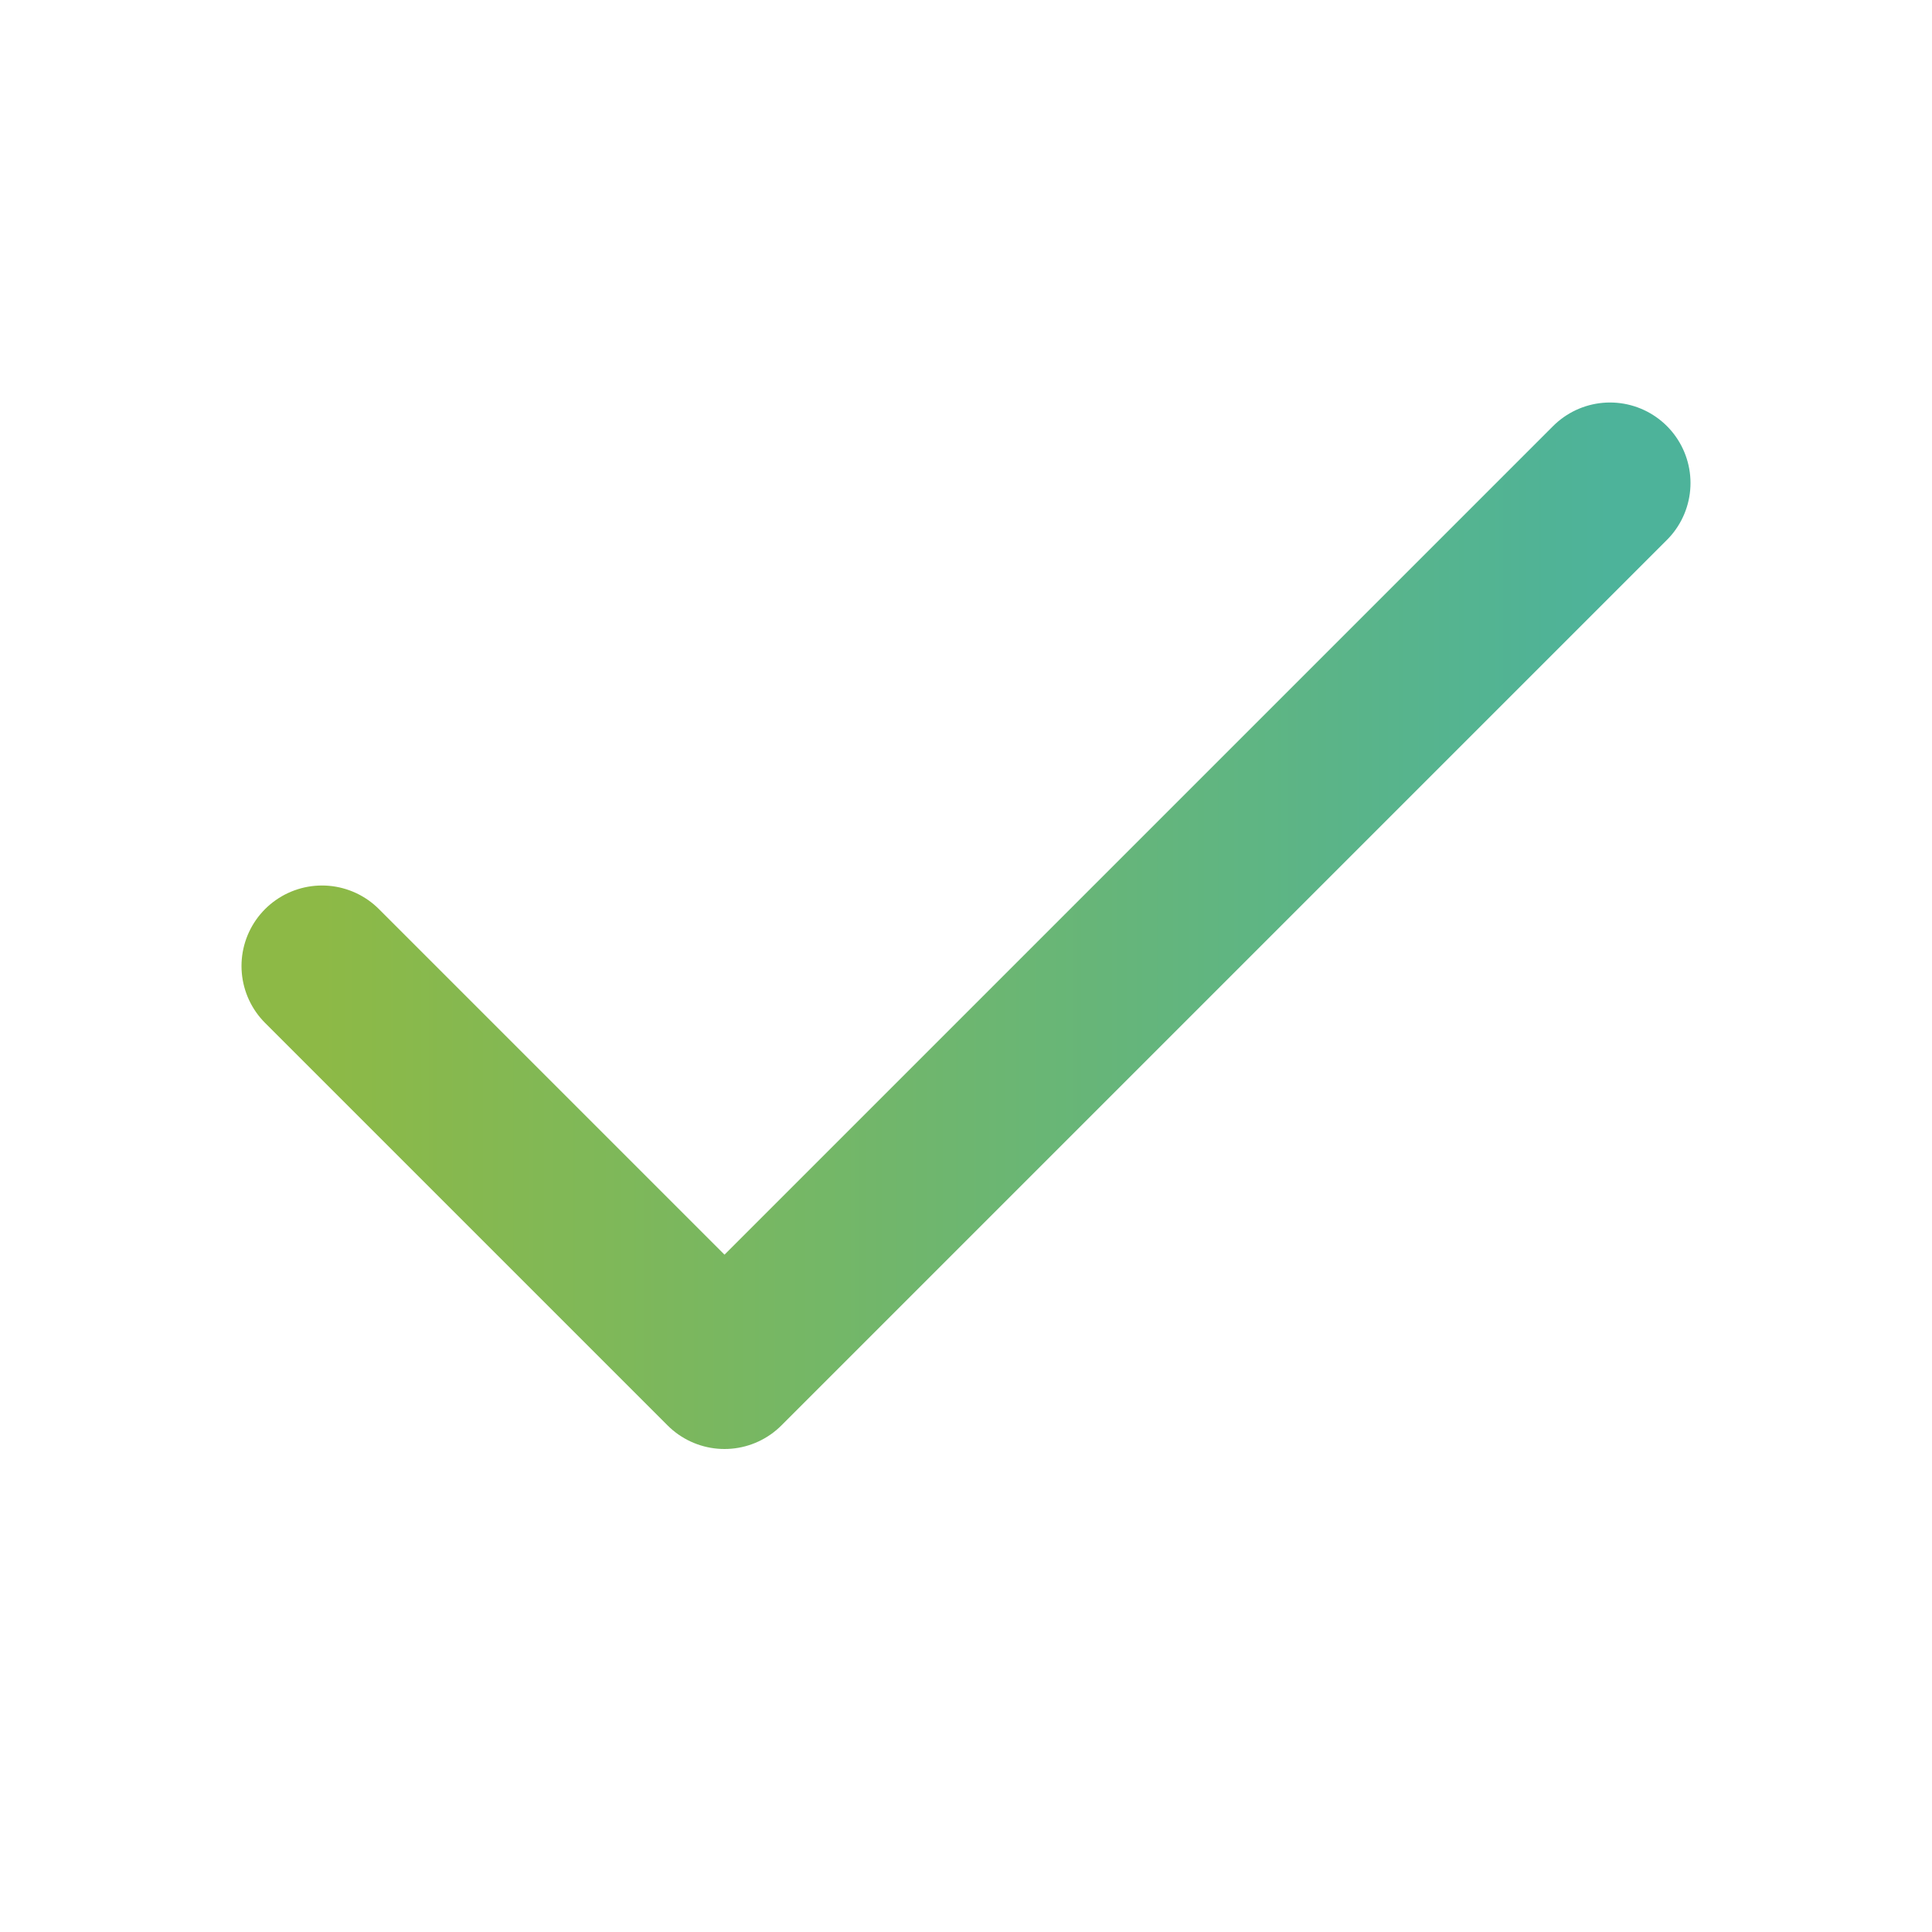 <svg width="24" height="24" viewBox="0 0 24 24" fill="none" xmlns="http://www.w3.org/2000/svg">
<path d="M20 6L9 17L4 12" stroke="url(#paint0_linear)" stroke-width="2" stroke-linecap="round" stroke-linejoin="round"/>
<defs>
<linearGradient id="paint0_linear" x1="4" y1="6" x2="20" y2="6" gradientUnits="userSpaceOnUse">
<stop stop-color="#8DB946"/>
<stop offset="1" stop-color="#4DB39A"/>
</linearGradient>
</defs>
</svg>
